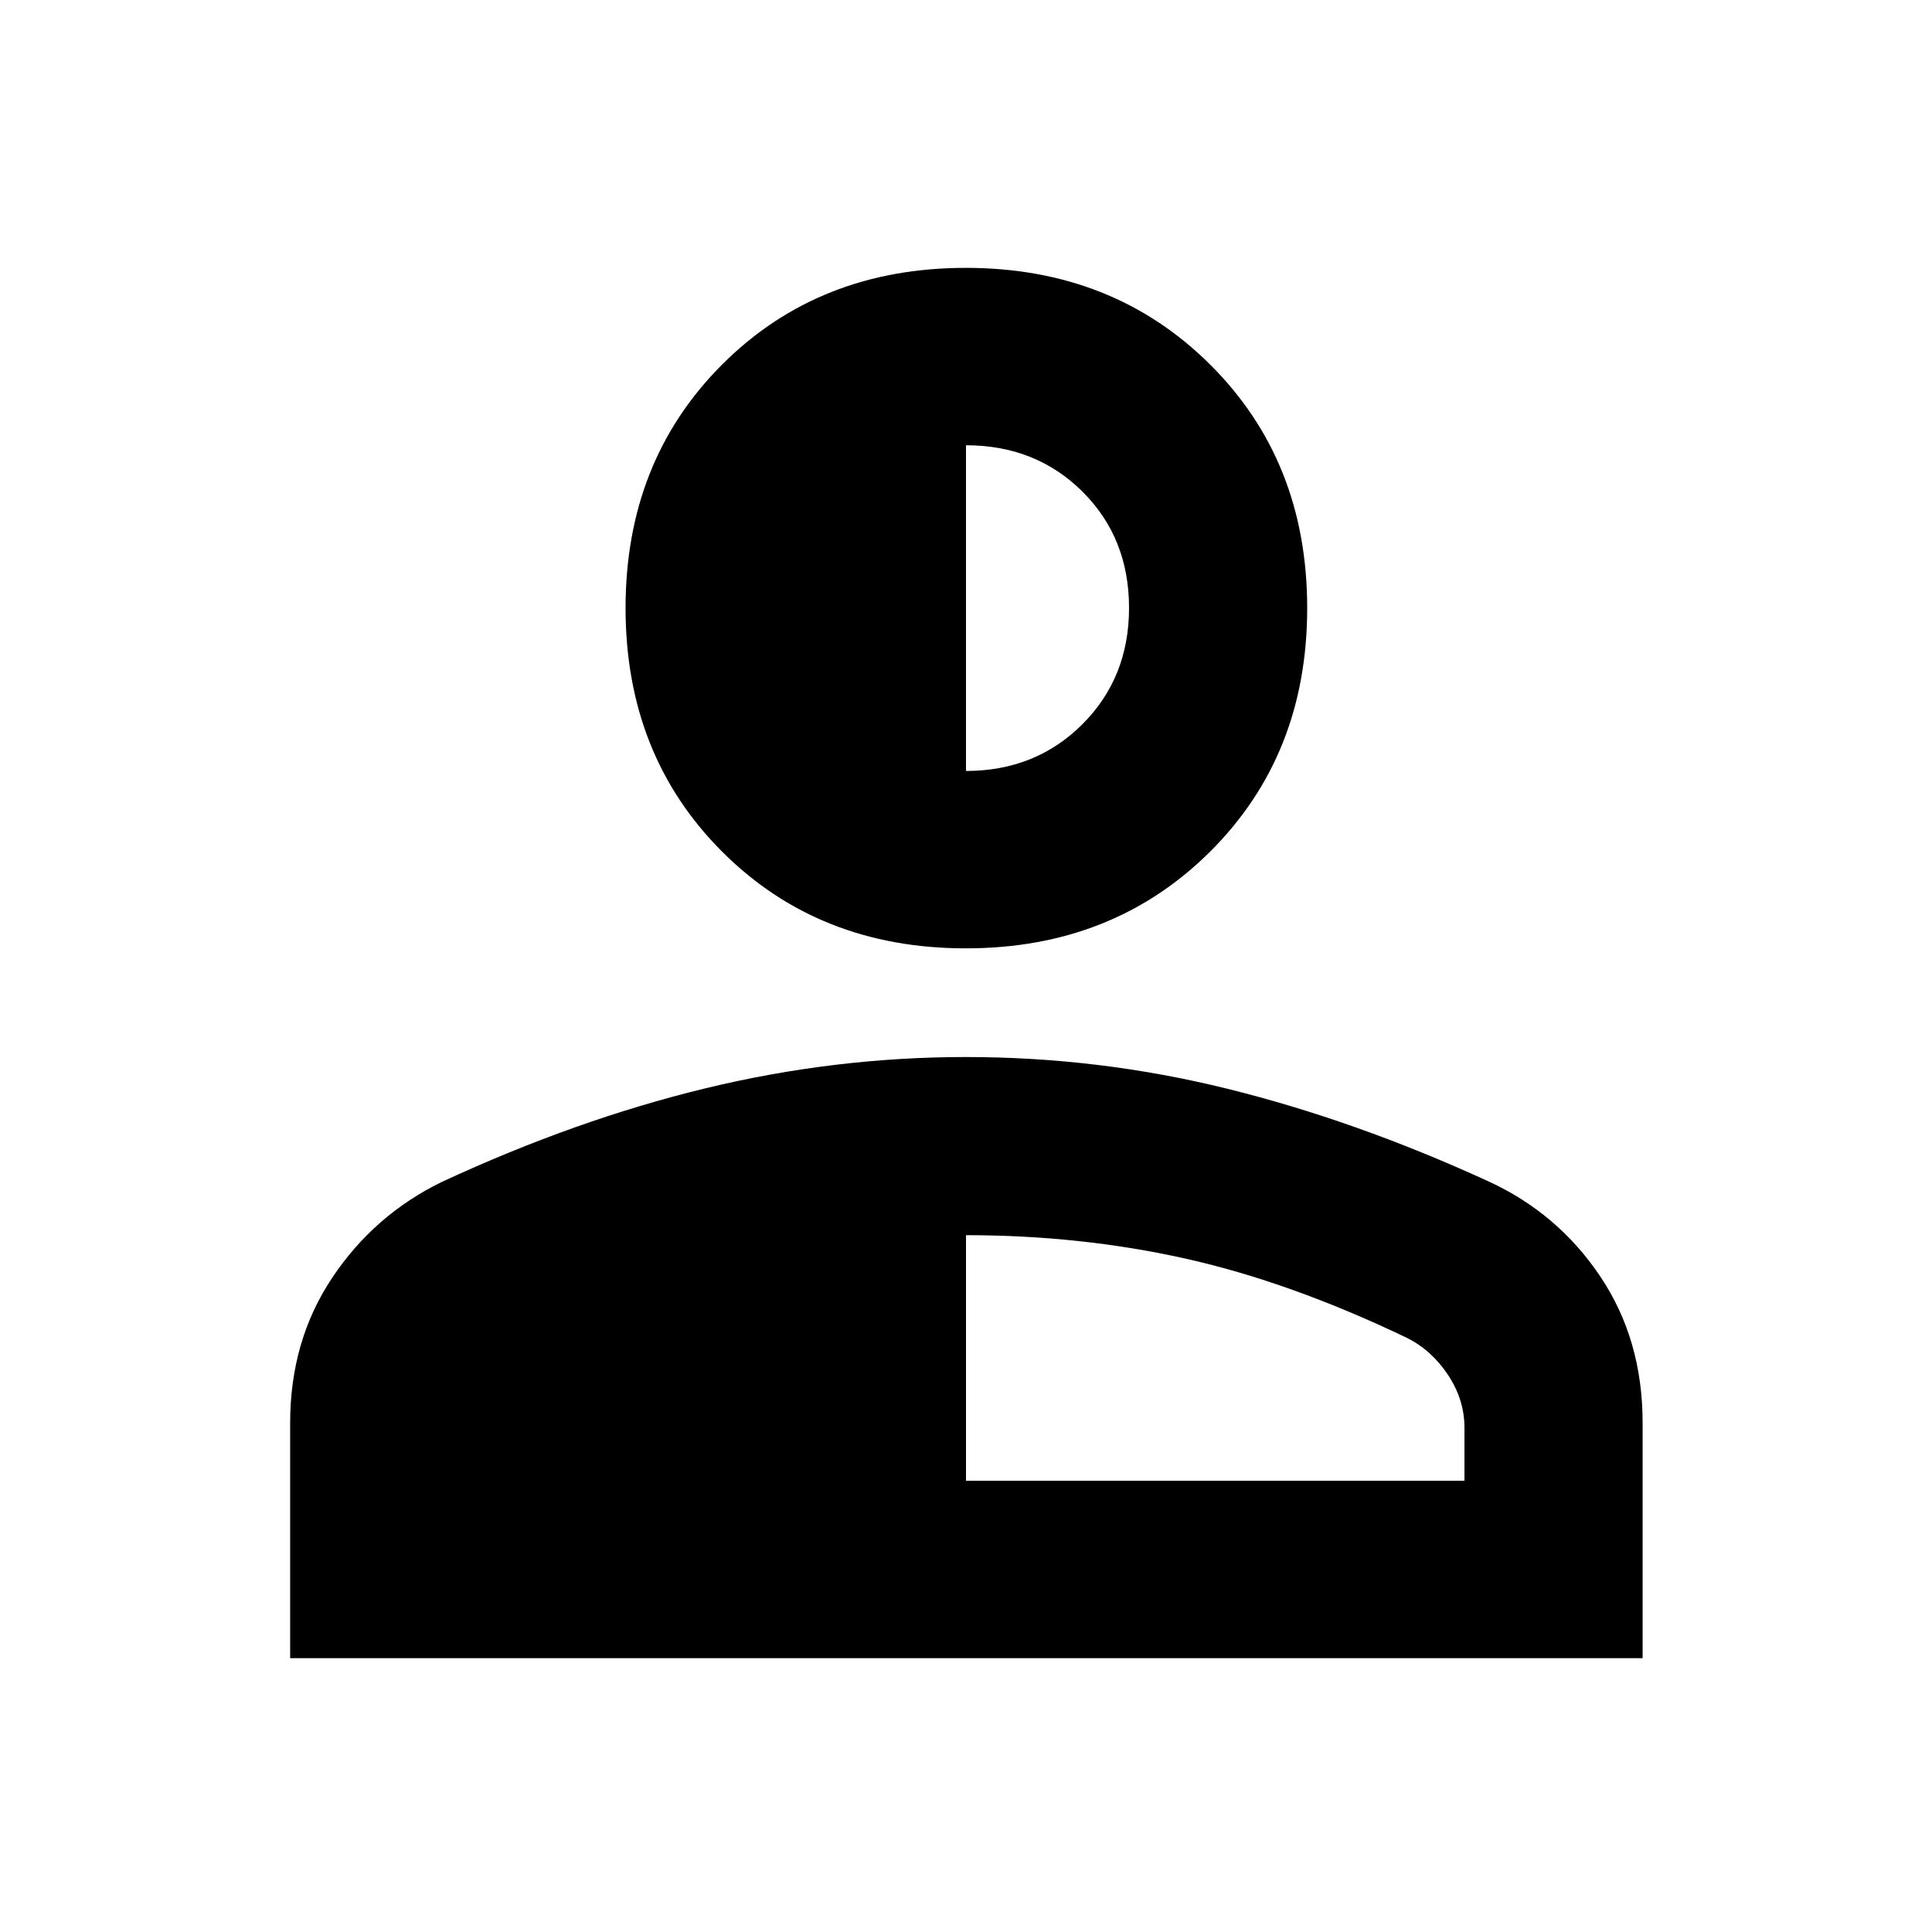 <svg xmlns="http://www.w3.org/2000/svg" height="40" viewBox="0 96 960 960" width="40"><path d="M479.923 567.232q-73.048 0-121.065-48.018-48.018-48.018-48.018-121.066T358.858 277.1q48.017-48 121.065-48t121.331 48q48.283 48 48.283 121.048t-48.283 121.066q-48.283 48.018-121.331 48.018Zm-335.75 352.697v-116.88q0-40.871 20.922-72.182 20.921-31.311 54.6-47.65 66.653-30.898 130.847-46.442 64.194-15.543 129.357-15.543 66.246 0 130.043 15.783 63.797 15.782 129.696 46.014 34.446 15.817 55.506 47.191 21.06 31.375 21.06 72.721v116.988H144.173ZM480 831.783h247.681v-26.362q0-13.907-8.166-26.224-8.167-12.318-20.501-18.457-58.029-27.783-110.124-39.384-52.096-11.602-108.89-11.602v122.029Zm0-352.697q34.551 0 57.783-23.167 23.231-23.167 23.231-57.827 0-34.816-23.173-57.831-23.172-23.015-57.841-23.015v161.84Z"/></svg>